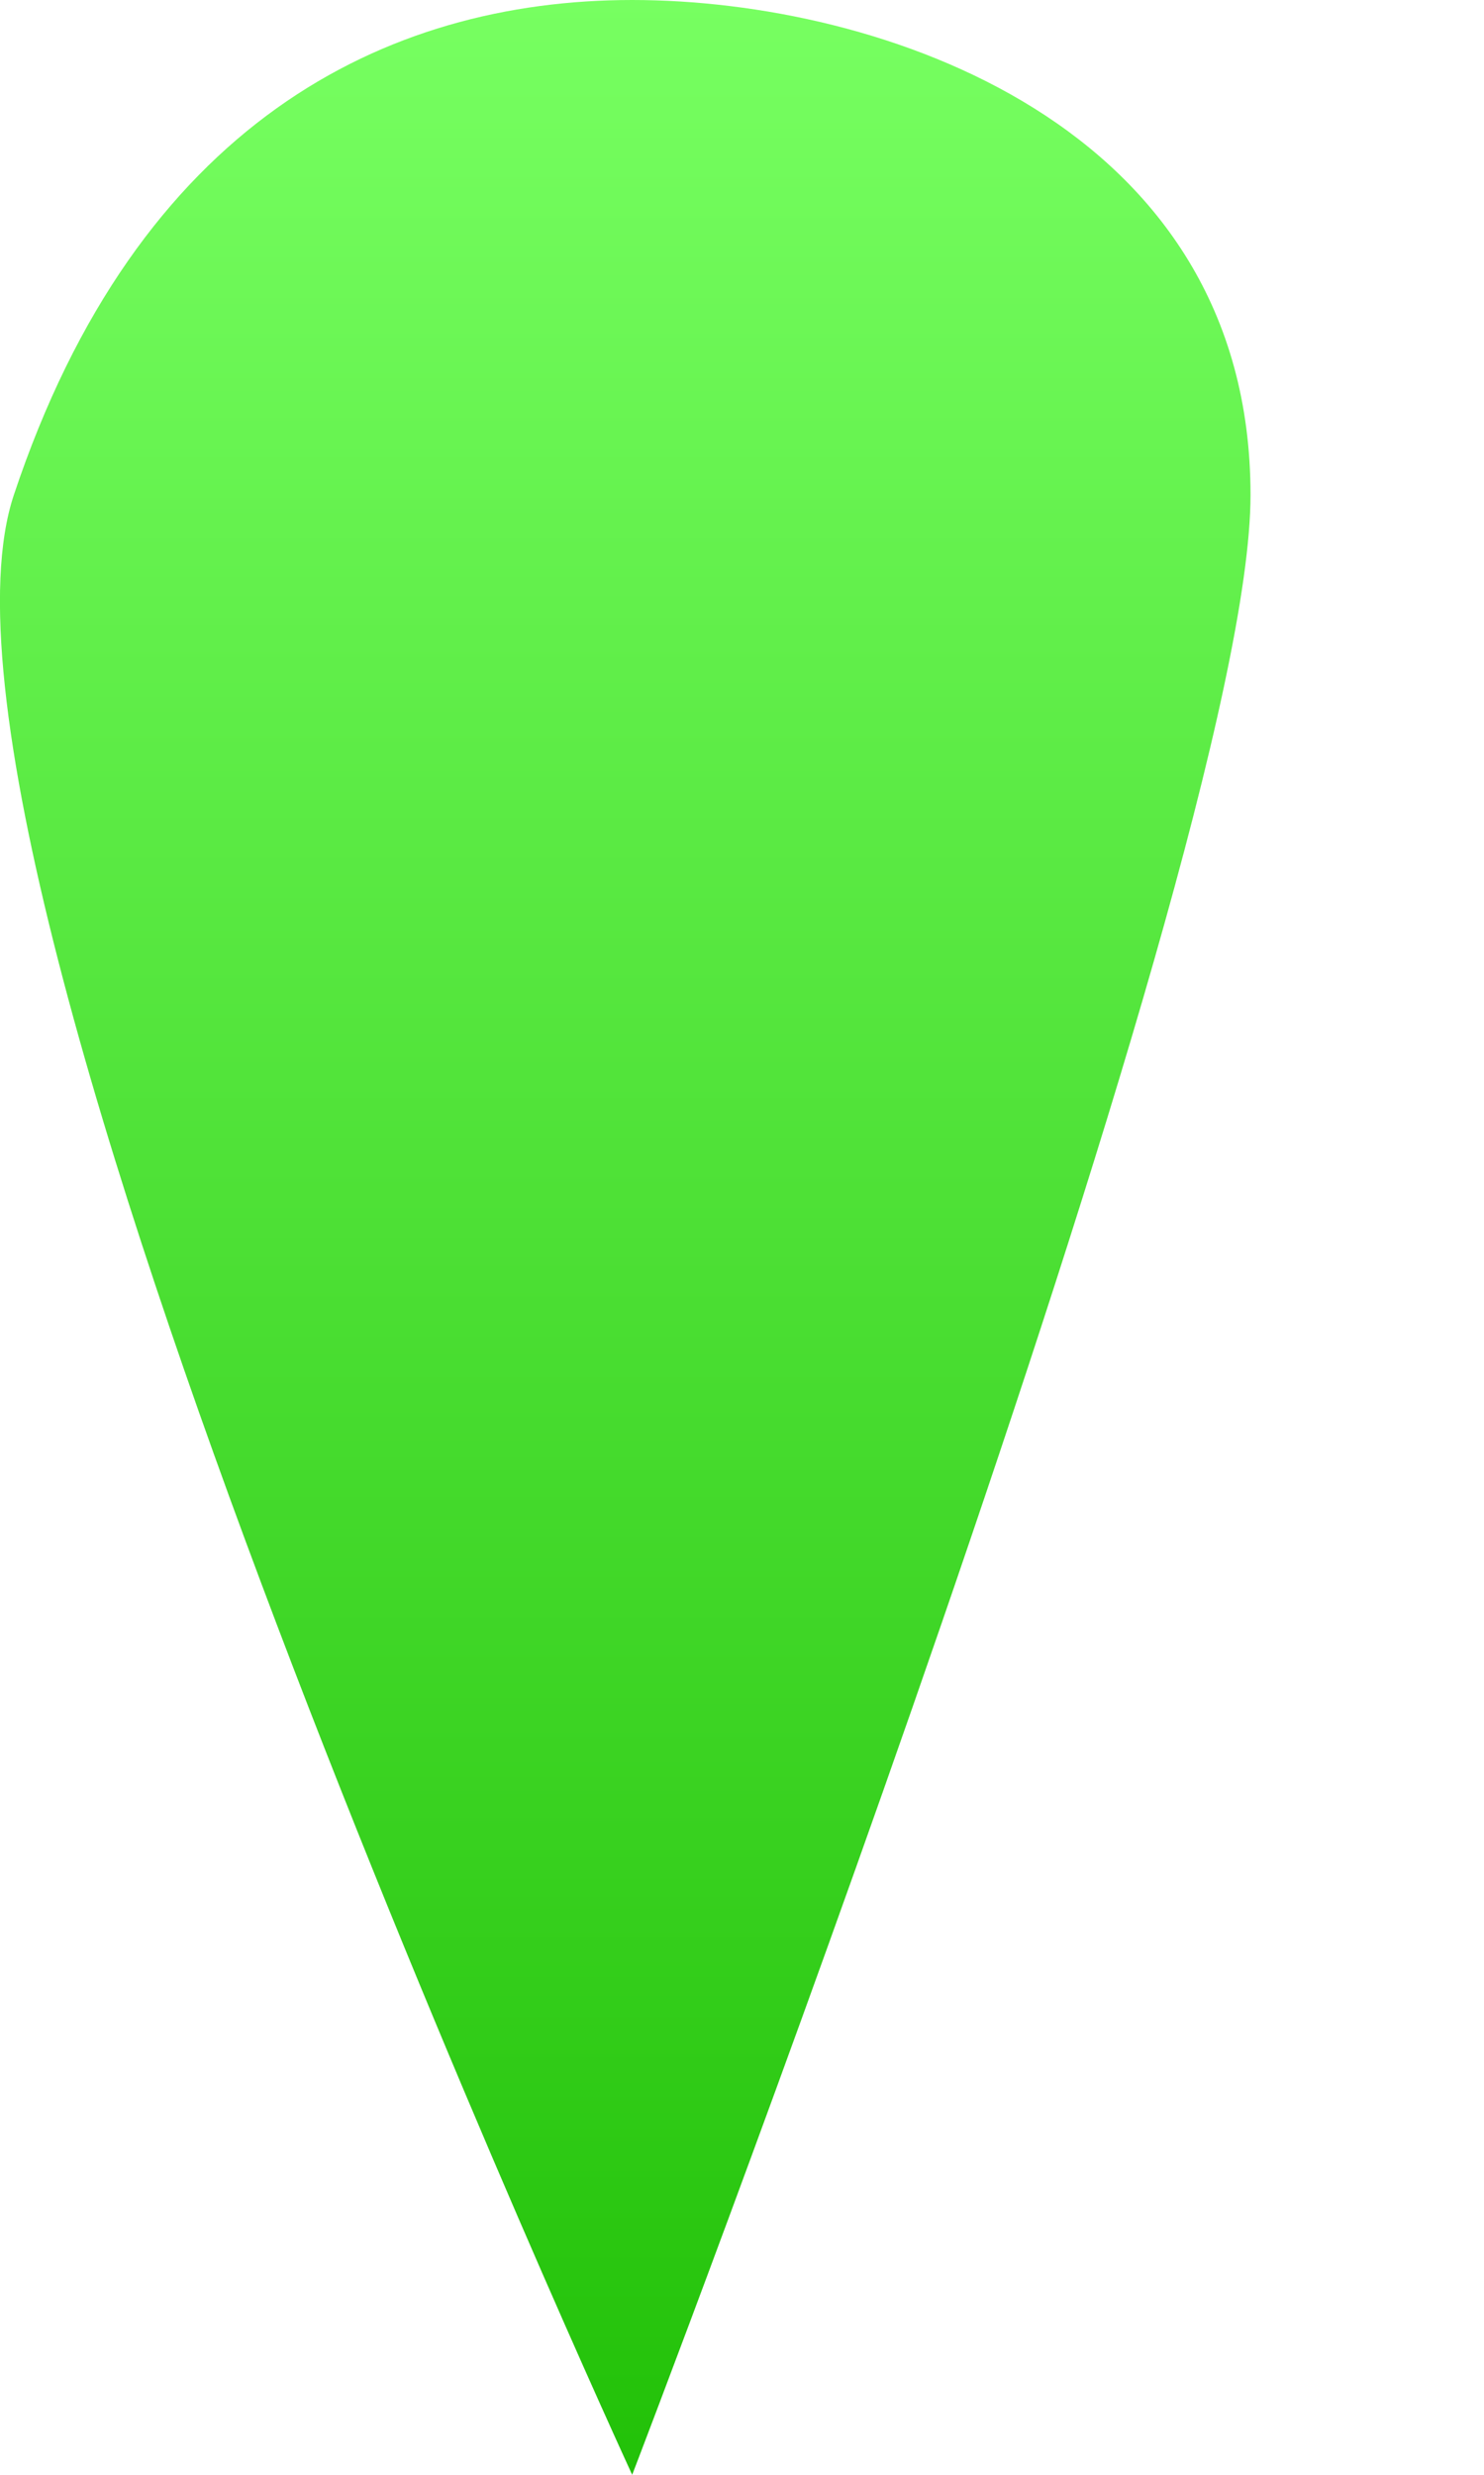 <svg width="6" height="10" viewBox="0 0 6 10" fill="none" xmlns="http://www.w3.org/2000/svg">
<path d="M0.056 2C0.556 0.5 1.556 0 2.556 0C3.556 0 5.056 0.5 5.056 2C5.056 3.5 2.556 10 2.556 10C2.556 10 -0.444 3.5 0.056 2Z" fill="url(#paint0_linear_57_142)"/>
<defs>
<linearGradient id="paint0_linear_57_142" x1="2.528" y1="10" x2="2.528" y2="0" gradientUnits="userSpaceOnUse">
<stop stop-color="#22C108"/>
<stop offset="1" stop-color="#77FF61"/>
</linearGradient>
</defs>
</svg>
